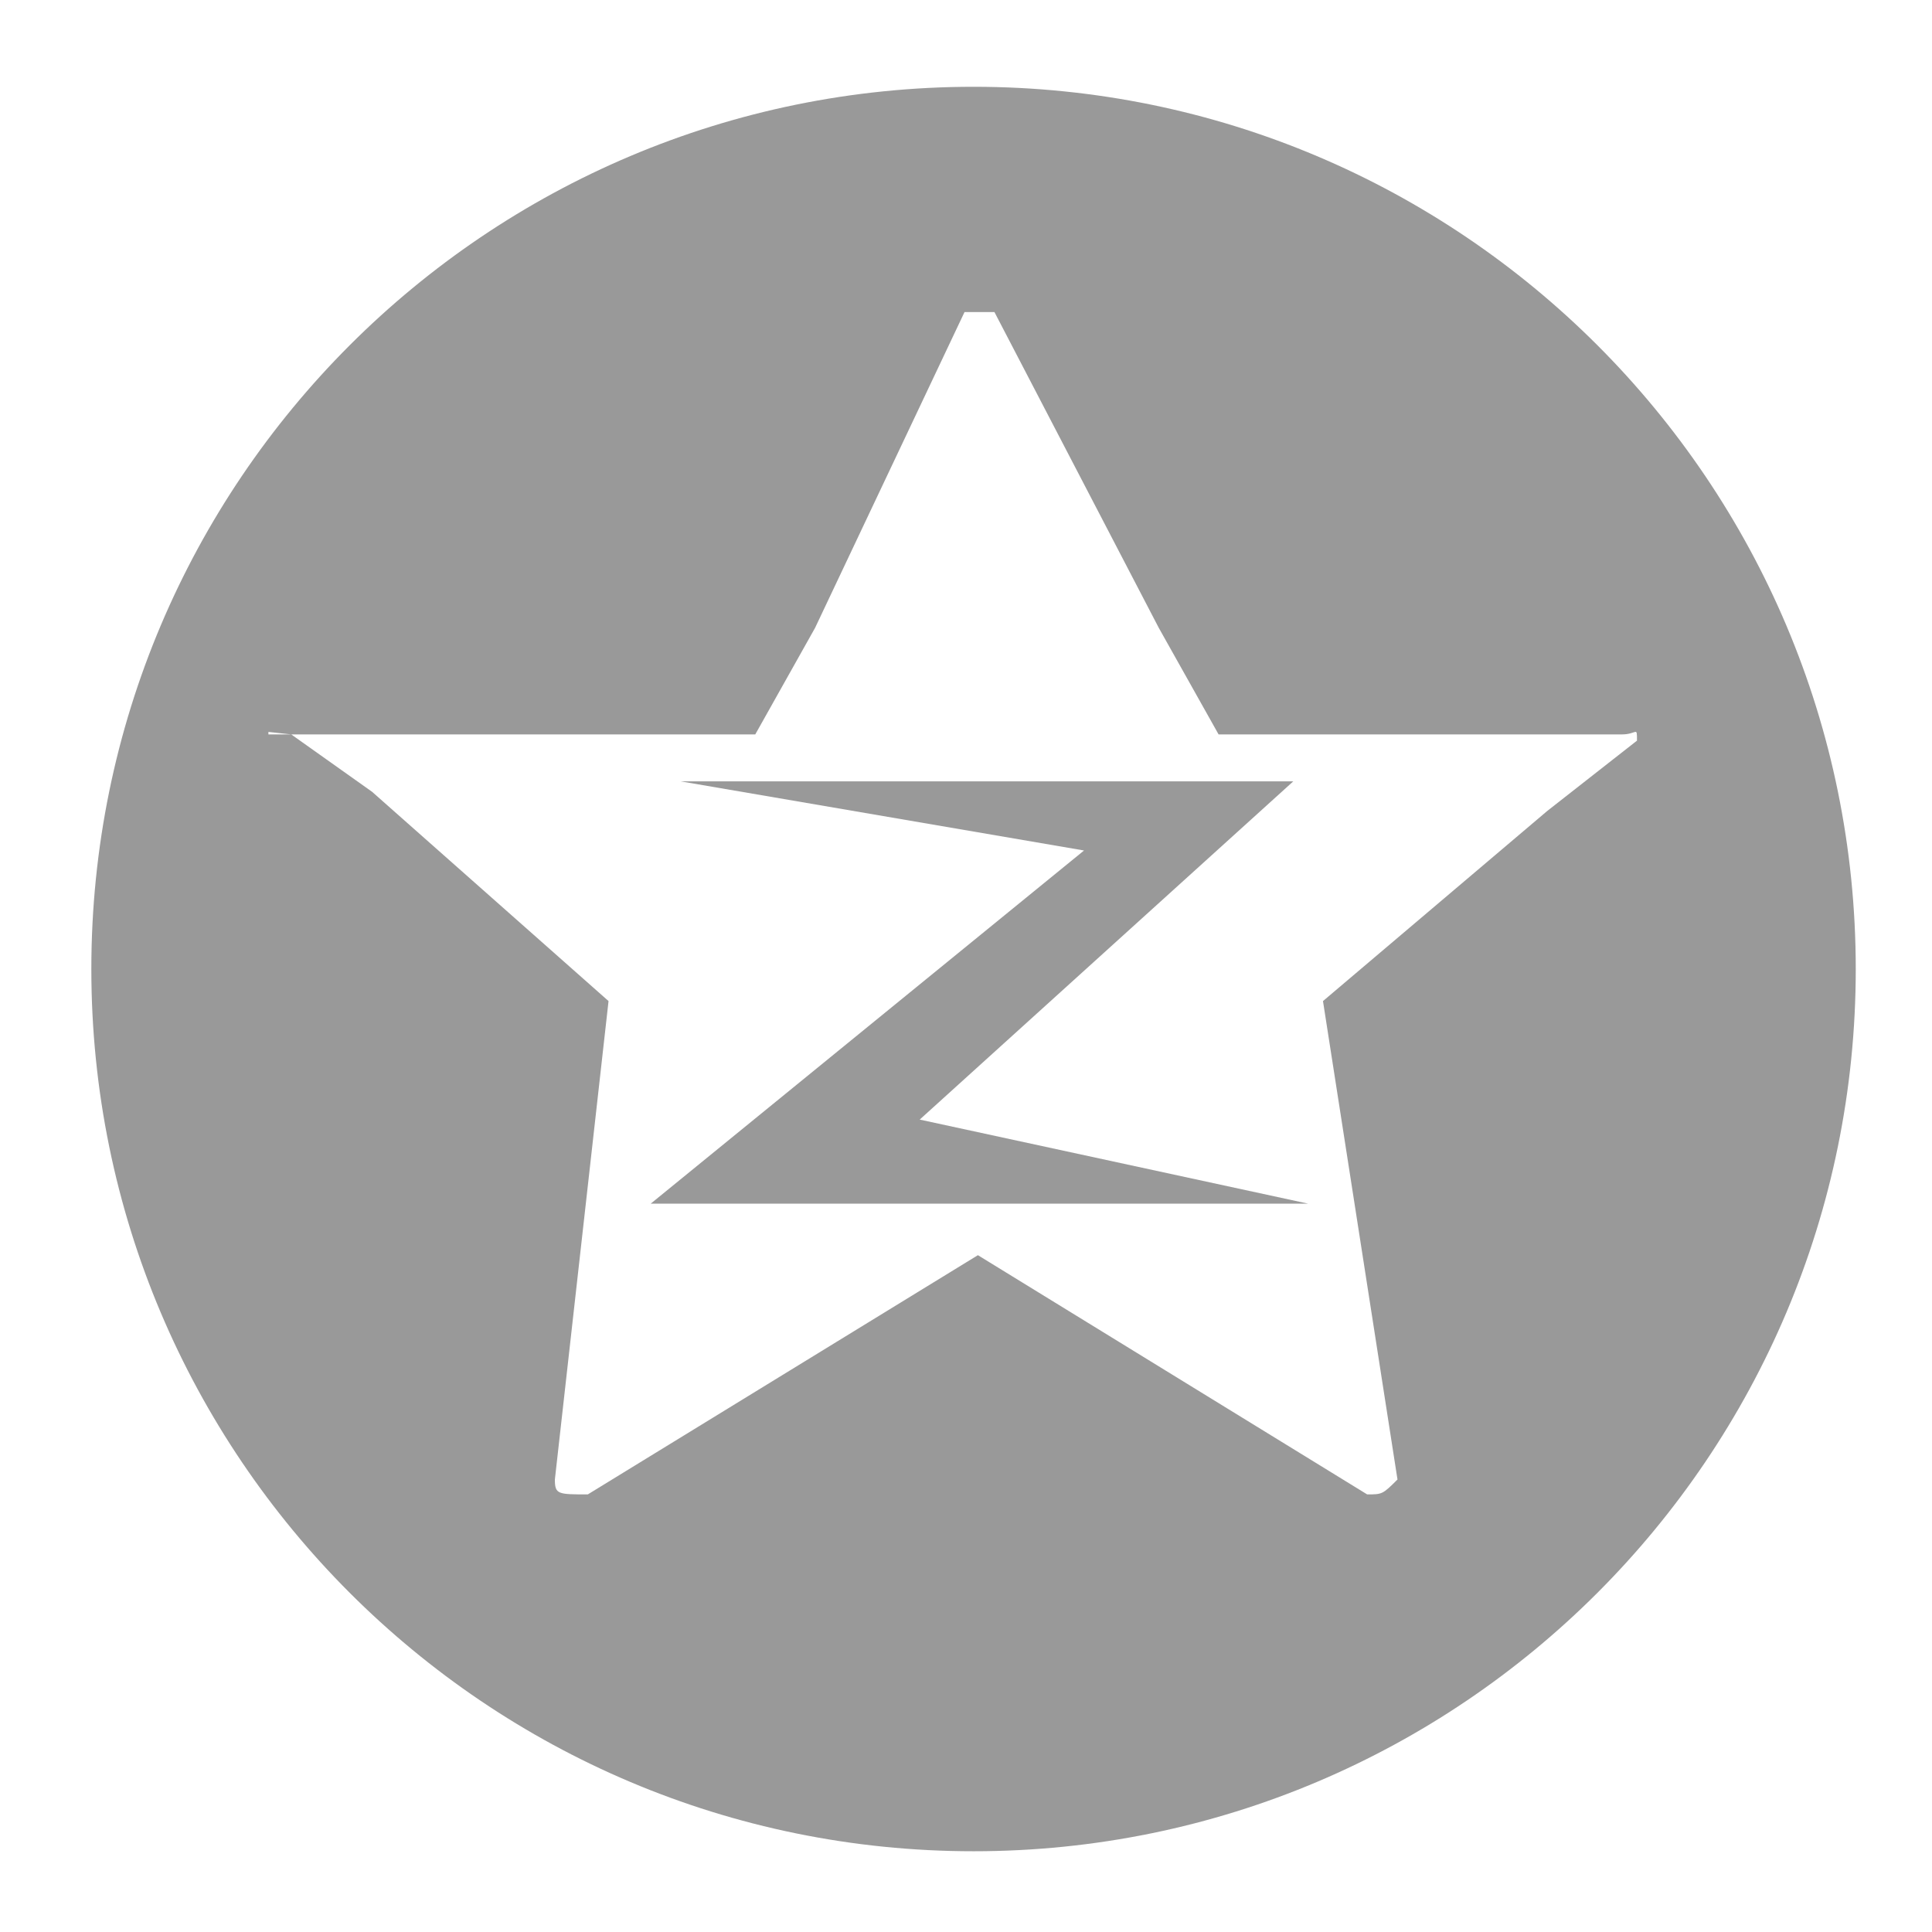 <?xml version="1.0" standalone="no"?><!DOCTYPE svg PUBLIC "-//W3C//DTD SVG 1.1//EN" "http://www.w3.org/Graphics/SVG/1.1/DTD/svg11.dtd"><svg t="1490162825549" class="icon" style="" viewBox="0 0 1024 1024" version="1.1" xmlns="http://www.w3.org/2000/svg" p-id="5895" xmlns:xlink="http://www.w3.org/1999/xlink" width="20" height="20"><defs><style type="text/css"></style></defs><path d="M685.466 414.126 360.722 414.126 574.562 450.778 344.884 637.972 693.384 637.972 487.462 593.402Z" p-id="5896" fill="#999999"></path><path d="M516.026 46C257.784 46 48.412 255.372 48.412 513.614c0 258.24 209.372 467.588 467.614 467.588 258.24 0 467.562-209.348 467.562-467.588C983.588 255.372 774.266 46 516.026 46zM820.026 429.864l-118.82 100.726 39.492 253.578c-7.918 7.894-8.112 7.894-16.078 7.894l-206.31-126.79L311.56 792.062c-15.836 0-17.464 0-17.464-7.894l28.442-253.578-125.332-110.926L154.36 389.252l-12.096 0 0-1.312 12.096 1.312 111.292 0 134.658 0 31.698-56.472 79.206-167.376c7.894 0 7.894 0 15.862 0l87.1 167.376 31.698 56.472 134.612 0 79.23 0c7.918 0 7.918-4.638 7.918 3.304L820.026 429.864z" p-id="5897" fill="#999999"></path></svg>